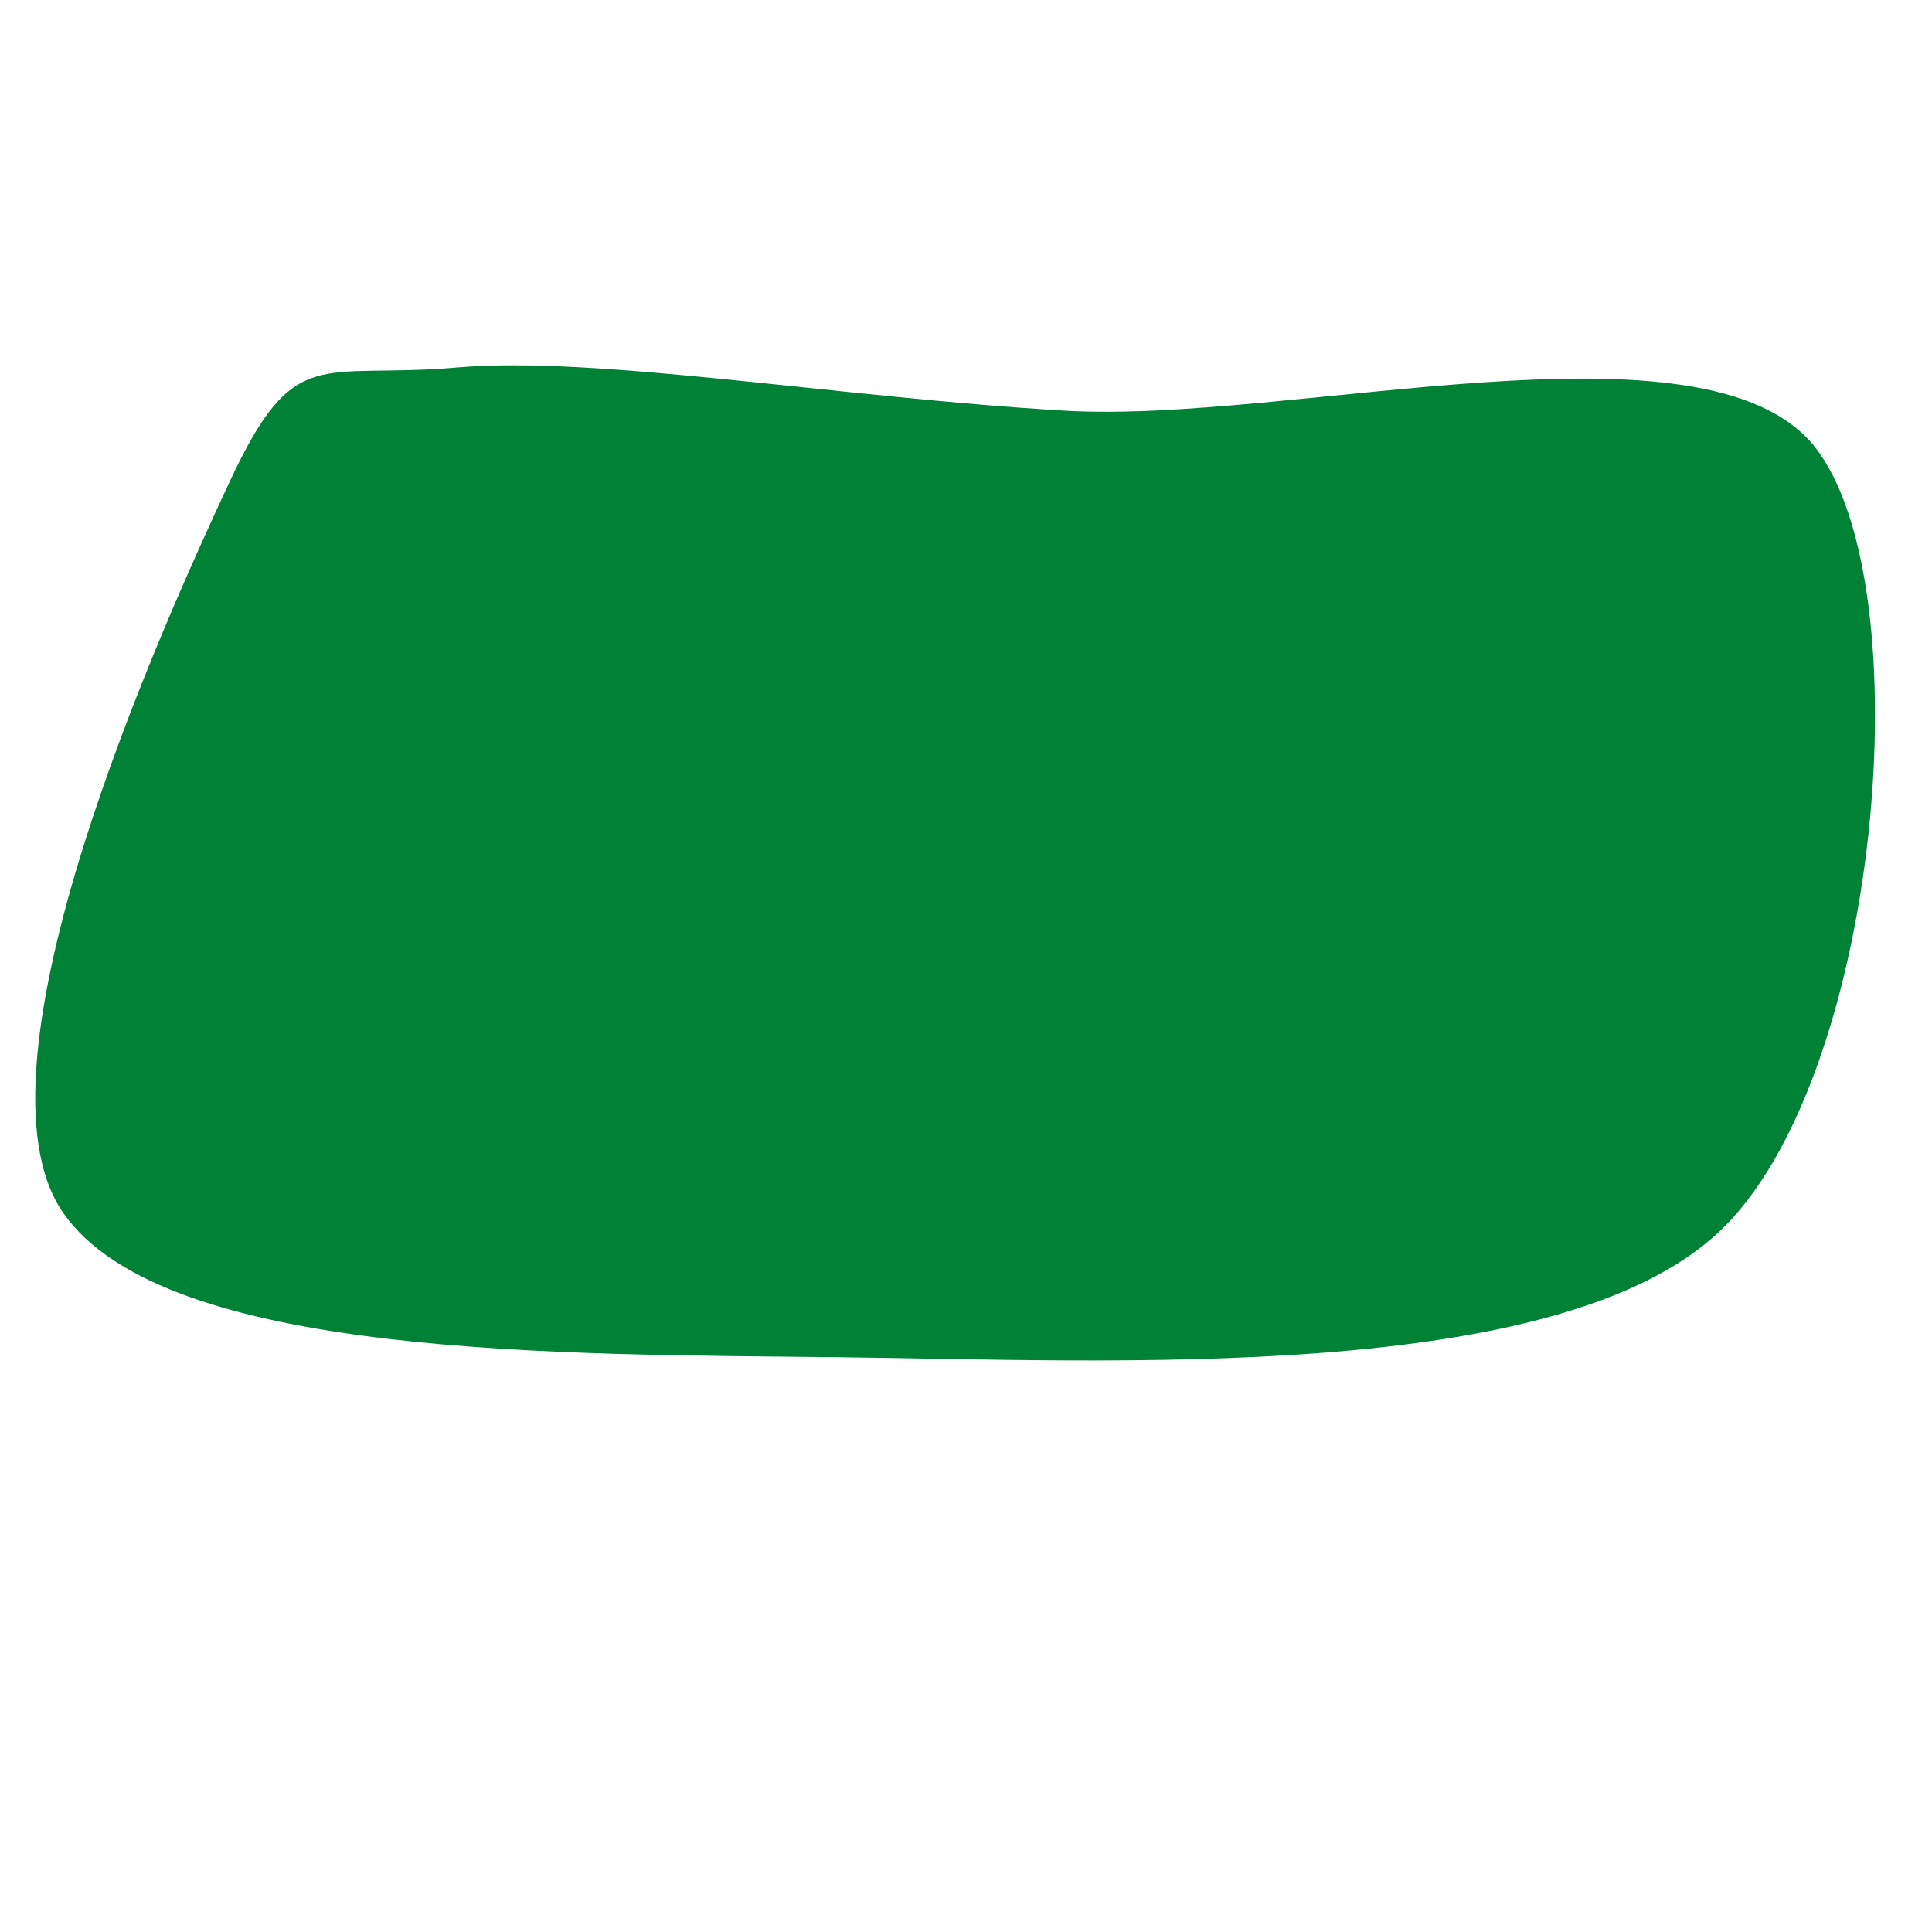 <svg xmlns="http://www.w3.org/2000/svg" version="1.1" xmlns:xlink="http://www.w3.org/1999/xlink" xmlns:svgjs="http://svgjs.dev/svgjs" viewBox="0 0 600 600"><path d="M133.57 106.021C88.02 109.948 80.429 97.644 58.963 143.717C37.497 189.791 -28.472 334.817 4.774 382.461C38.02 430.105 168.256 428.534 258.439 429.581C348.622 430.628 492.732 438.351 545.874 388.743C599.015 339.136 612.889 176.702 577.287 131.937C541.685 87.173 406.214 124.476 332.261 120.157C258.308 115.838 179.12 102.094 133.57 106.021C88.02 109.948 80.429 97.644 58.963 143.717 " fill="#008236" stroke-width="0" stroke="#008236" fill-opacity="1" transform="matrix(0.95,0,0,0.95,15.145,13.399)"></path><defs></defs></svg>
